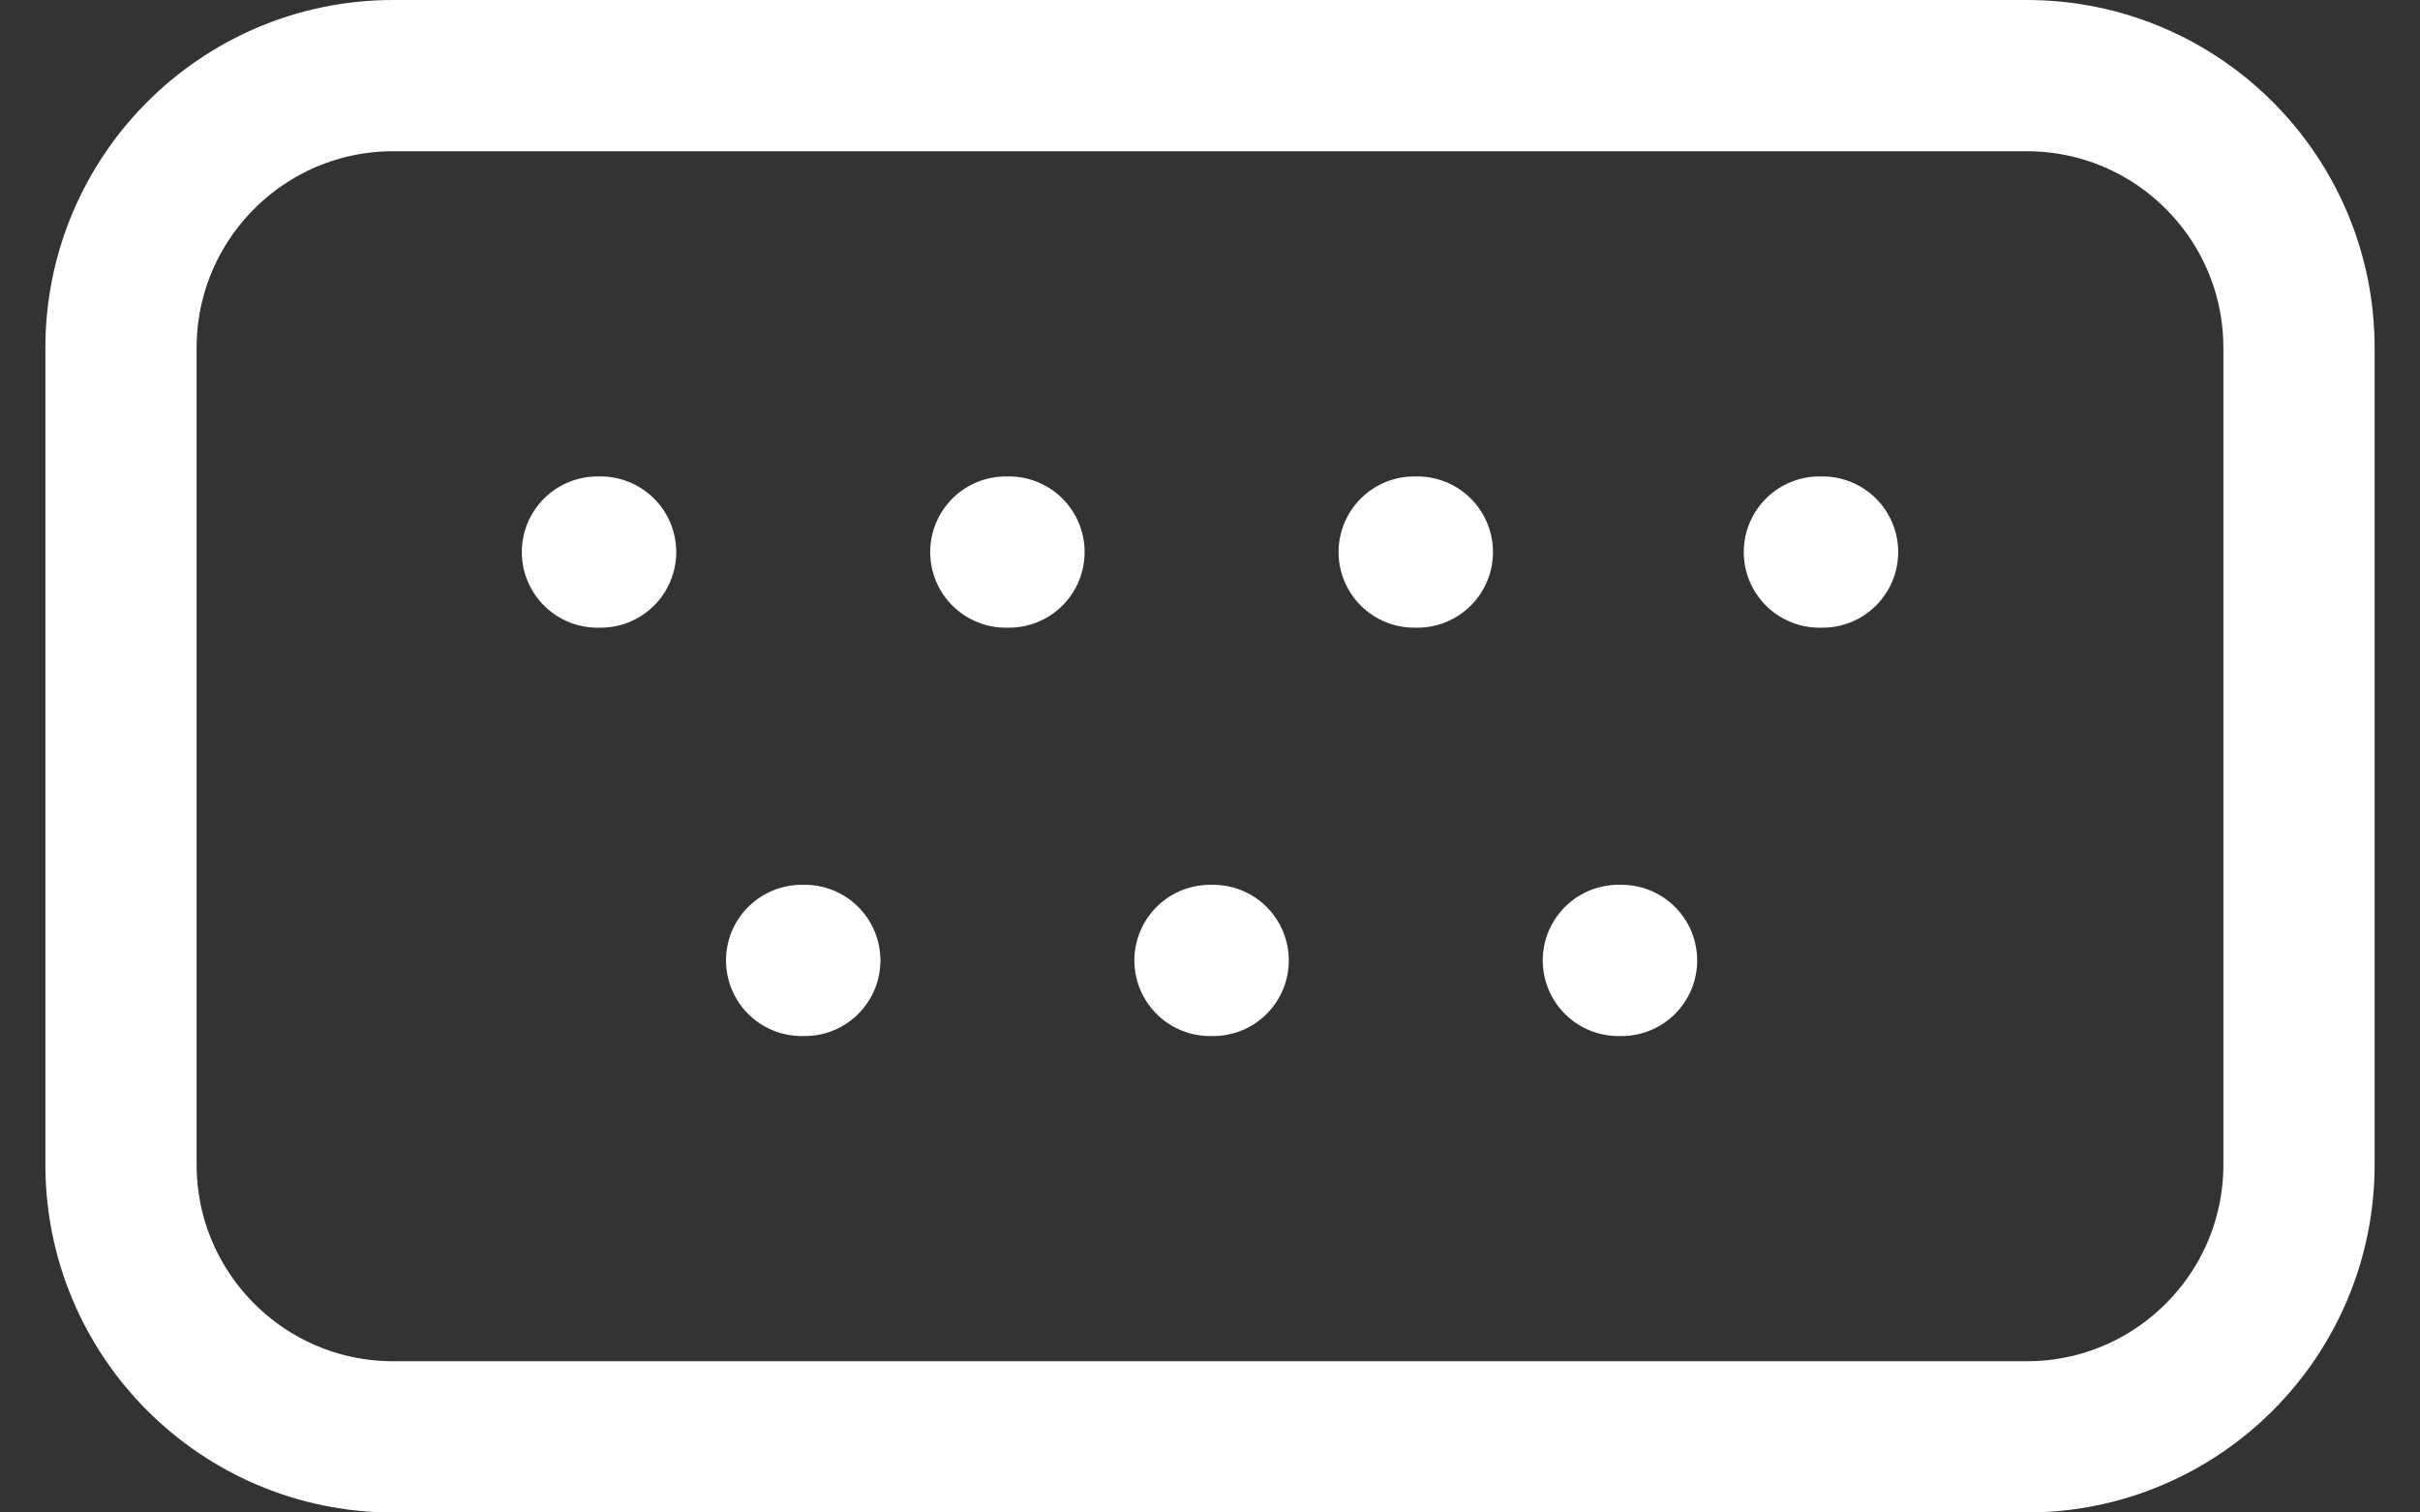 <svg width="32" height="20" viewBox="0 0 32 20" fill="none" xmlns="http://www.w3.org/2000/svg">
<rect x="0" y="0" width="32" height="20" fill="#333333" stroke="none"/>
<path d="M7.9 7.3H7.942M13.3 7.3H13.342M24.058 7.3H24.1M18.7 7.3H18.742M10.6 12.7H10.642M16 12.7H16.042M21.4 12.7H21.442M5.2 19H26.8C28.788 19 30.4 17.388 30.4 15.4V4.6C30.4 2.612 28.788 1 26.8 1H5.2C3.212 1 1.6 2.612 1.6 4.6V15.4C1.6 17.388 3.212 19 5.2 19Z" stroke="white" stroke-width="2" stroke-linecap="round" stroke-linejoin="round"/>
</svg>
